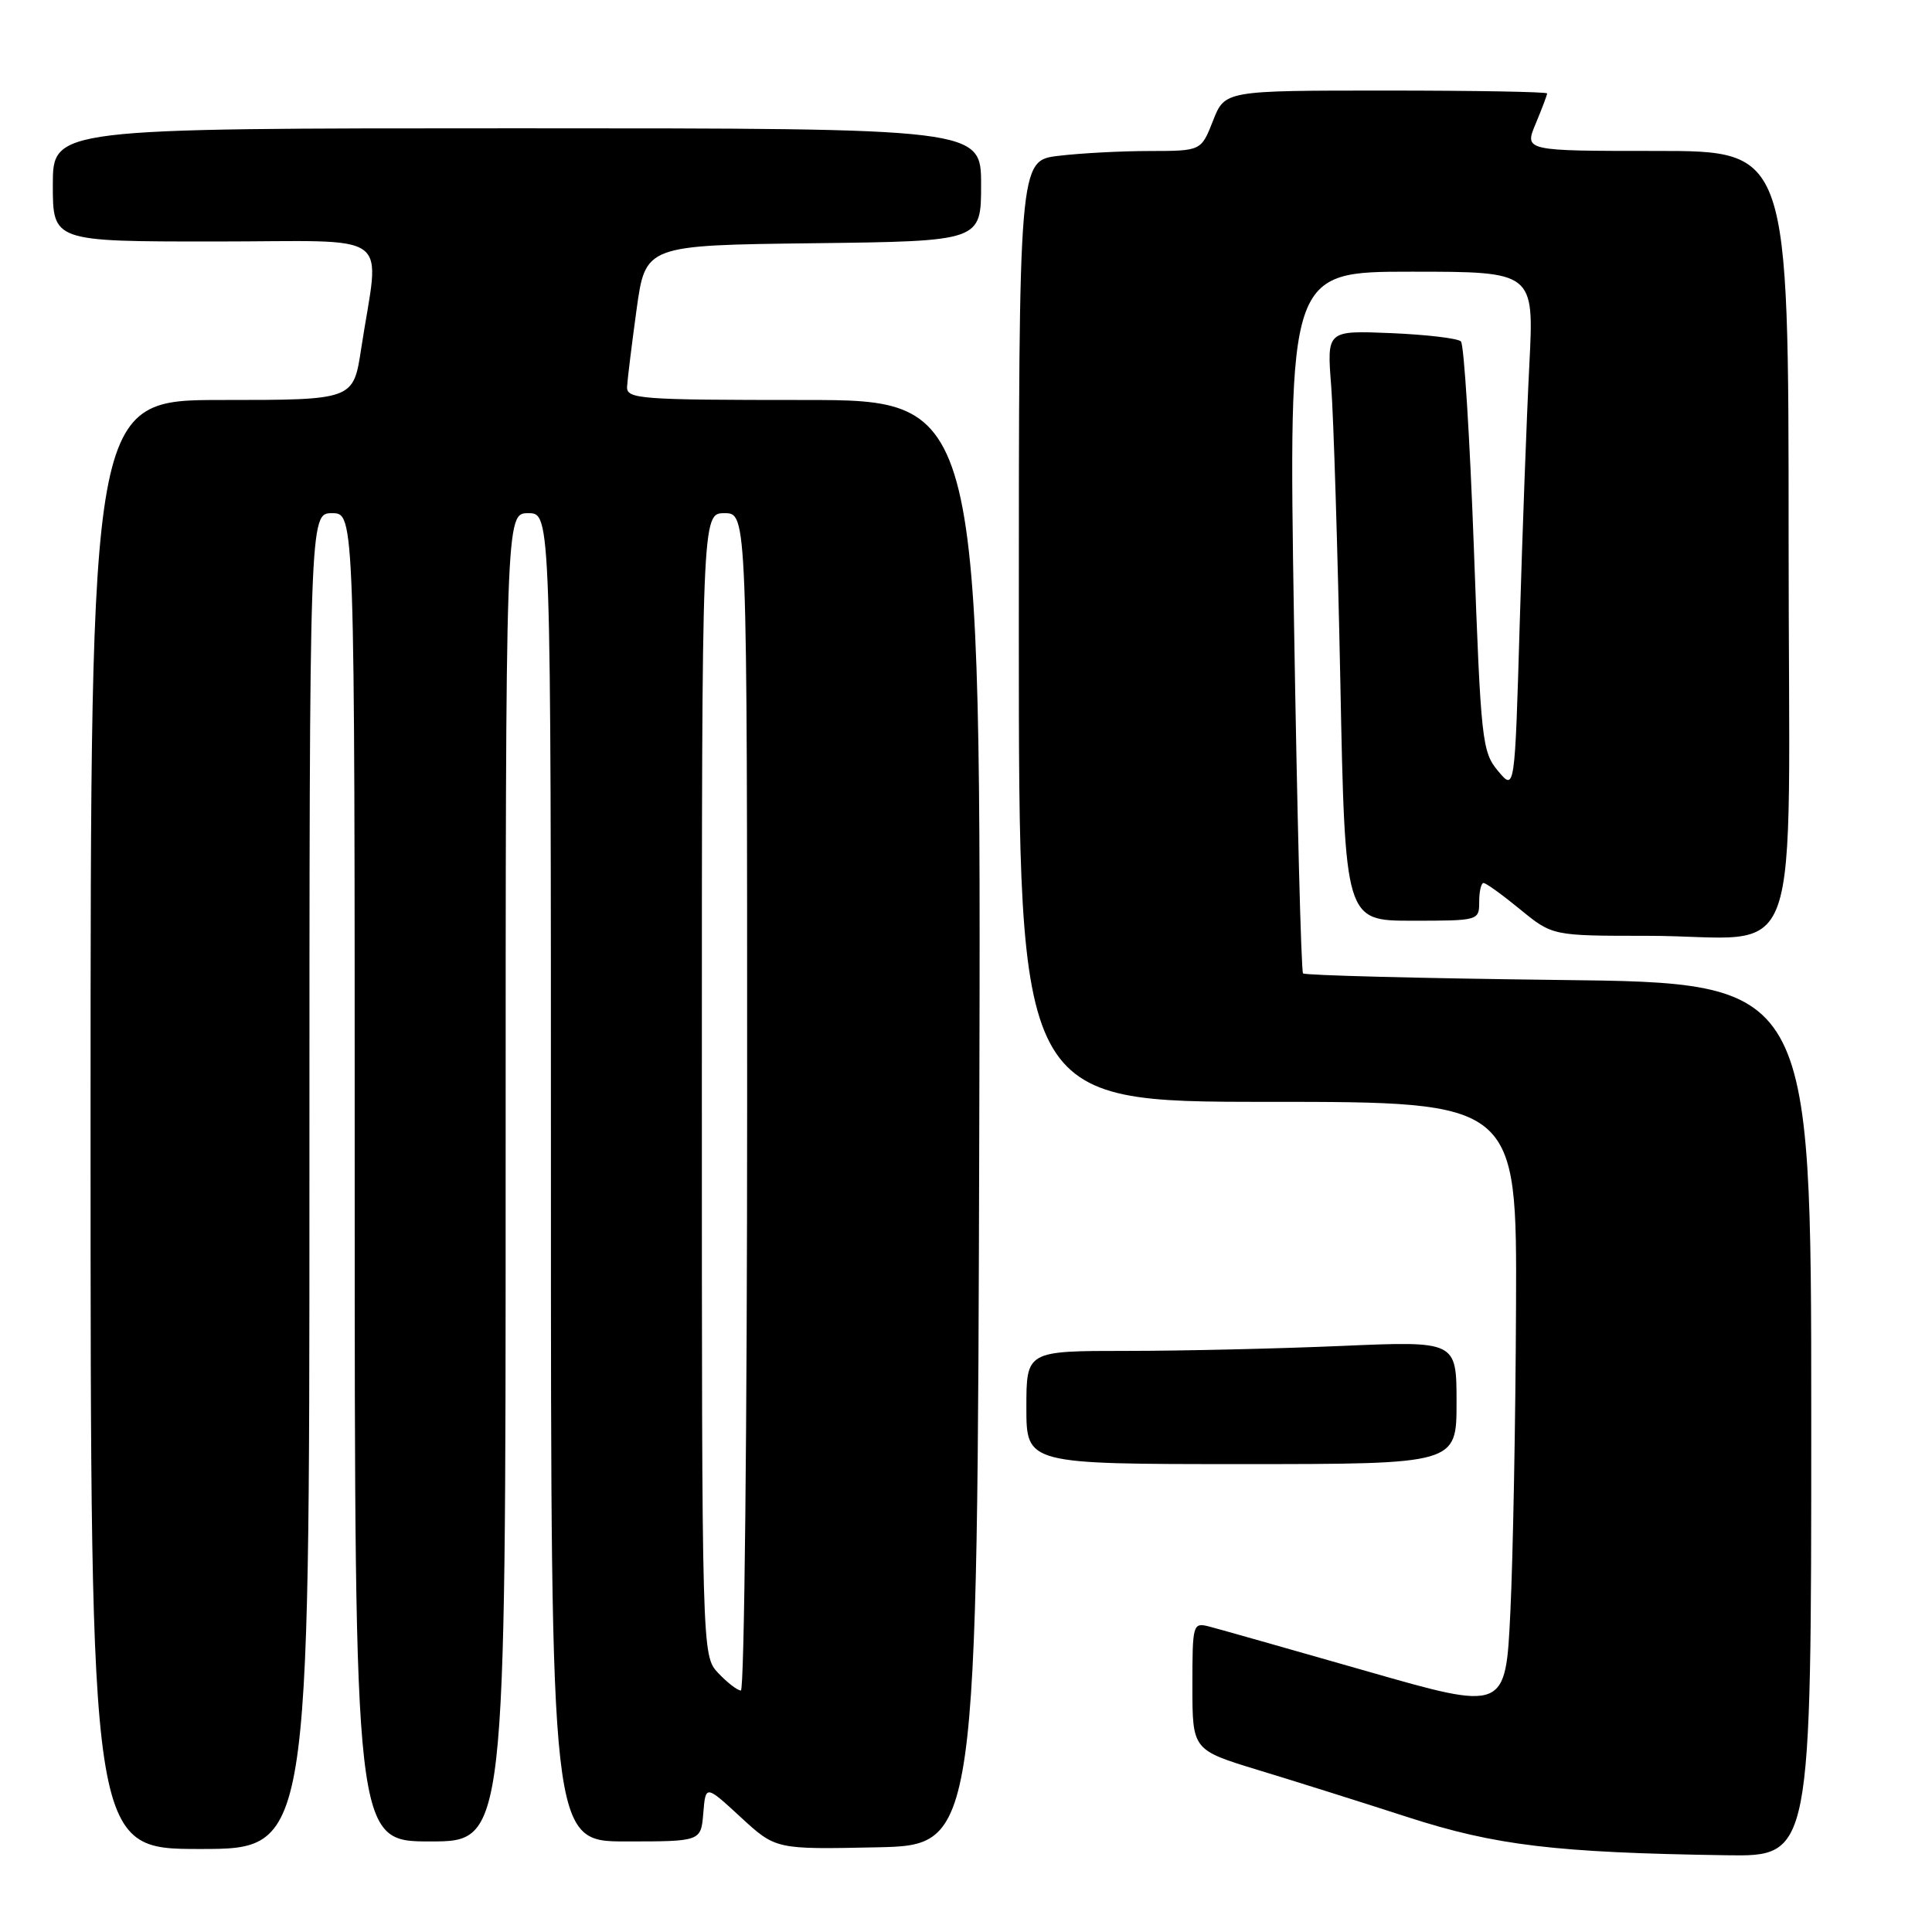 <?xml version="1.0" encoding="UTF-8" standalone="no"?>
<!DOCTYPE svg PUBLIC "-//W3C//DTD SVG 1.1//EN" "http://www.w3.org/Graphics/SVG/1.1/DTD/svg11.dtd" >
<svg xmlns="http://www.w3.org/2000/svg" xmlns:xlink="http://www.w3.org/1999/xlink" version="1.1" viewBox="0 0 256 256">
 <g >
 <path fill="currentColor"
d=" M 240.00 188.12 C 240.00 130.23 240.00 130.23 206.56 129.85 C 188.17 129.63 172.92 129.24 172.66 128.98 C 172.41 128.72 171.87 107.69 171.46 82.25 C 170.73 36.00 170.73 36.00 187.00 36.00 C 203.27 36.00 203.27 36.00 202.65 48.25 C 202.30 54.99 201.73 70.47 201.37 82.66 C 200.72 104.82 200.72 104.82 198.50 102.16 C 196.38 99.63 196.22 98.19 195.30 72.74 C 194.76 58.03 193.99 45.65 193.58 45.24 C 193.17 44.83 189.00 44.34 184.32 44.14 C 175.81 43.79 175.81 43.79 176.39 51.14 C 176.70 55.19 177.25 72.79 177.60 90.25 C 178.23 122.00 178.23 122.00 187.12 122.00 C 195.93 122.00 196.00 121.98 196.00 119.50 C 196.00 118.12 196.26 117.00 196.58 117.00 C 196.90 117.00 199.09 118.58 201.43 120.50 C 205.71 124.00 205.71 124.00 218.23 124.00 C 239.42 124.00 237.00 130.79 237.00 71.38 C 237.00 20.00 237.00 20.00 219.49 20.00 C 201.97 20.00 201.97 20.00 203.49 16.38 C 204.32 14.39 205.00 12.59 205.00 12.38 C 205.00 12.17 195.39 12.00 183.65 12.00 C 162.30 12.00 162.30 12.00 160.73 16.00 C 159.16 20.00 159.16 20.00 152.33 20.01 C 148.57 20.01 143.14 20.30 140.25 20.65 C 135.00 21.28 135.00 21.28 135.00 83.64 C 135.00 146.00 135.00 146.00 168.00 146.00 C 201.00 146.00 201.00 146.00 200.88 173.25 C 200.82 188.24 200.48 206.40 200.13 213.61 C 199.50 226.72 199.50 226.72 181.00 221.41 C 170.82 218.50 161.49 215.85 160.25 215.53 C 158.05 214.97 158.00 215.15 158.00 223.42 C 158.00 231.88 158.00 231.88 166.75 234.55 C 171.56 236.01 180.45 238.81 186.50 240.77 C 198.16 244.54 206.12 245.49 228.75 245.83 C 240.00 246.00 240.00 246.00 240.00 188.12 Z  M 41.00 156.50 C 41.00 68.00 41.00 68.00 44.00 68.00 C 47.00 68.00 47.00 68.00 47.00 156.00 C 47.00 244.00 47.00 244.00 57.00 244.00 C 67.00 244.00 67.00 244.00 67.00 156.00 C 67.00 68.00 67.00 68.00 70.00 68.00 C 73.00 68.00 73.00 68.00 73.00 156.00 C 73.00 244.00 73.00 244.00 82.94 244.00 C 92.88 244.00 92.88 244.00 93.19 240.25 C 93.50 236.50 93.50 236.50 98.14 240.78 C 102.79 245.06 102.79 245.06 116.14 244.78 C 129.50 244.50 129.50 244.50 129.76 148.75 C 130.01 53.00 130.01 53.00 106.51 53.00 C 84.75 53.00 83.01 52.87 83.09 51.25 C 83.14 50.29 83.71 45.67 84.35 41.00 C 85.53 32.50 85.53 32.50 107.77 32.23 C 130.00 31.96 130.00 31.96 130.00 24.48 C 130.00 17.00 130.00 17.00 68.50 17.00 C 7.00 17.00 7.00 17.00 7.00 24.50 C 7.00 32.00 7.00 32.00 28.44 32.00 C 52.69 32.00 50.29 30.24 47.85 46.25 C 46.82 53.00 46.82 53.00 29.41 53.00 C 12.00 53.00 12.00 53.00 12.00 149.00 C 12.00 245.00 12.00 245.00 26.50 245.00 C 41.00 245.00 41.00 245.00 41.00 156.50 Z  M 193.00 185.84 C 193.00 177.69 193.00 177.69 177.84 178.34 C 169.50 178.70 156.68 179.00 149.34 179.00 C 136.00 179.00 136.00 179.00 136.00 186.50 C 136.00 194.00 136.00 194.00 164.50 194.00 C 193.00 194.00 193.00 194.00 193.00 185.84 Z  M 95.17 221.69 C 93.00 219.37 93.00 219.37 93.00 143.69 C 93.00 68.00 93.00 68.00 96.00 68.00 C 99.00 68.00 99.00 68.00 99.00 146.00 C 99.00 188.90 98.63 224.00 98.17 224.00 C 97.72 224.00 96.37 222.96 95.17 221.69 Z "/>
</g>
</svg>